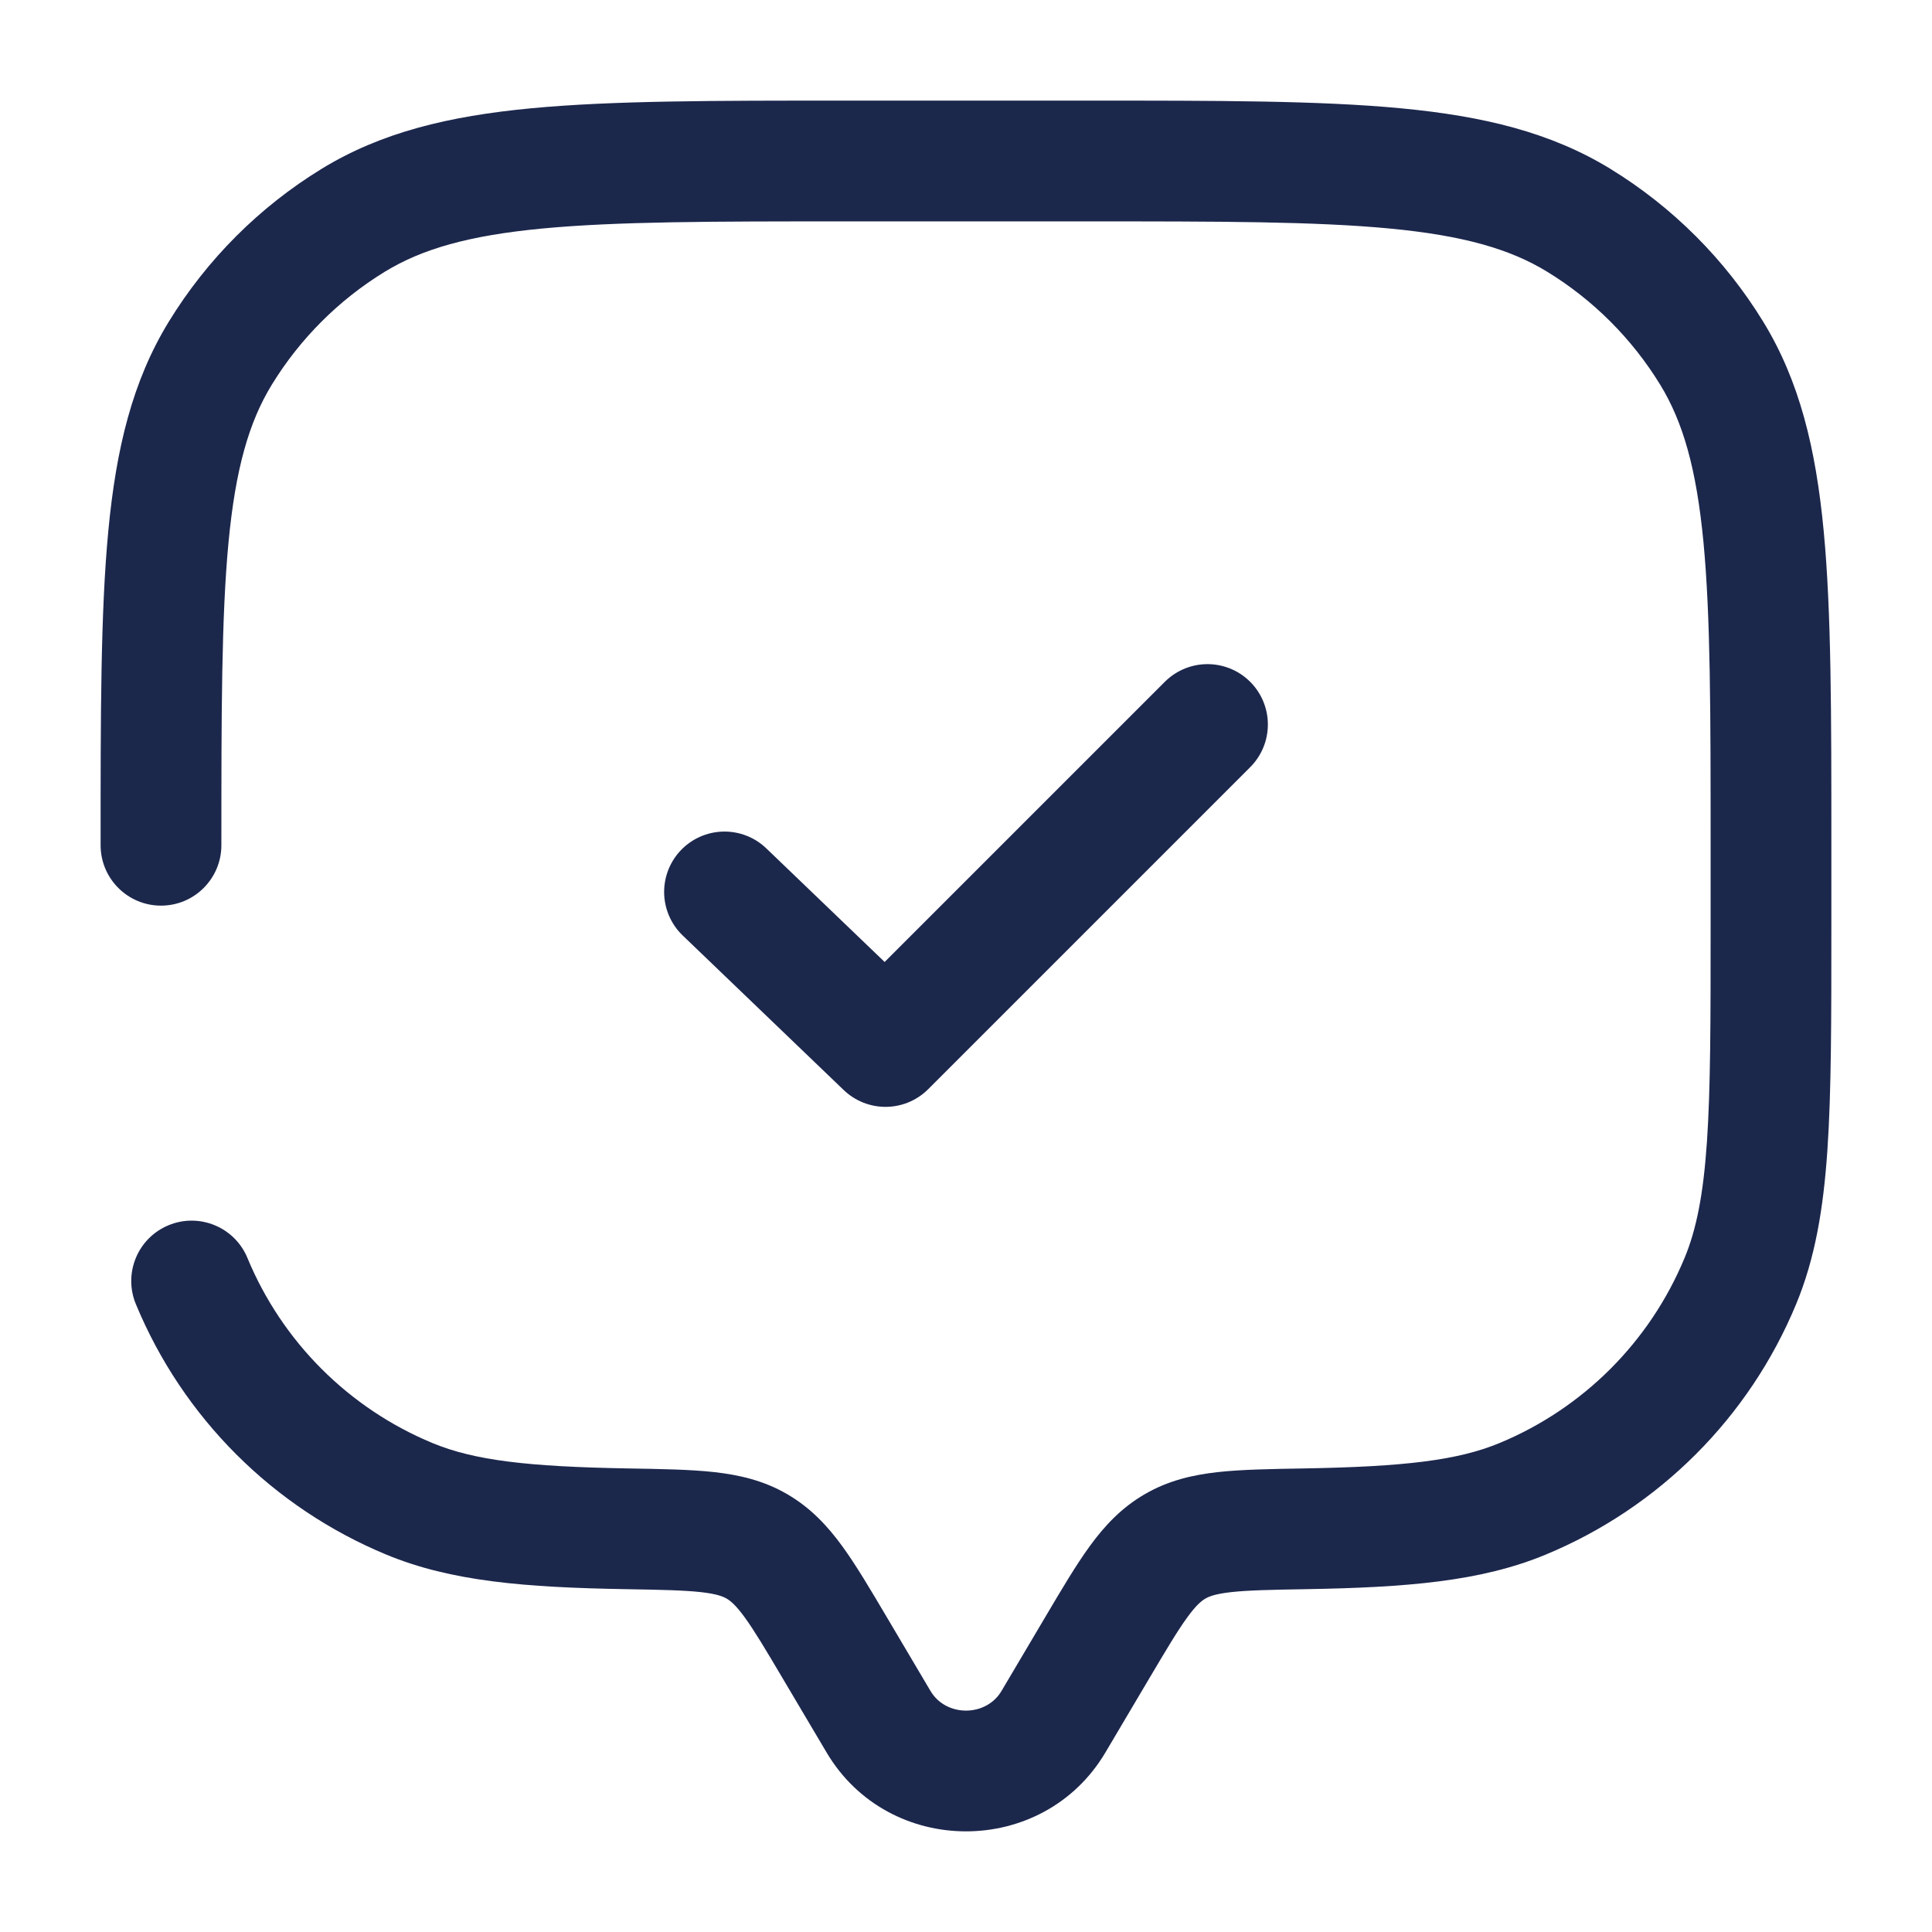 <svg width="65" height="65" viewBox="0 0 65 65" fill="none" xmlns="http://www.w3.org/2000/svg">
<path d="M3.385 28.437C3.385 29.559 4.295 30.469 5.417 30.469C6.538 30.469 7.448 29.559 7.448 28.437H3.385ZM8.324 42.321C7.895 41.285 6.706 40.793 5.67 41.222C4.634 41.651 4.141 42.839 4.571 43.876L8.324 42.321ZM37.191 58.959L38.659 56.479L35.163 54.41L33.695 56.89L37.191 58.959ZM26.34 56.479L27.809 58.959L31.305 56.89L29.837 54.41L26.34 56.479ZM33.695 56.89C33.173 57.772 31.827 57.772 31.305 56.89L27.809 58.959C29.904 62.499 35.096 62.499 37.191 58.959L33.695 56.89ZM28.437 7.448H36.562V3.385H28.437V7.448ZM57.552 28.437V31.146H61.614V28.437H57.552ZM21.132 49.404C17.732 49.345 15.95 49.129 14.553 48.551L12.999 52.304C15.179 53.207 17.662 53.407 21.062 53.466L21.132 49.404ZM4.571 43.876C6.151 47.692 9.183 50.723 12.999 52.304L14.553 48.551C11.733 47.382 9.492 45.142 8.324 42.321L4.571 43.876ZM57.552 31.146C57.552 34.328 57.551 36.614 57.428 38.417C57.306 40.202 57.072 41.366 56.676 42.321L60.429 43.876C61.064 42.343 61.345 40.685 61.481 38.693C61.615 36.72 61.614 34.273 61.614 31.146H57.552ZM43.938 53.466C47.338 53.407 49.821 53.207 52.001 52.304L50.446 48.551C49.05 49.129 47.268 49.345 43.868 49.404L43.938 53.466ZM56.676 42.321C55.507 45.142 53.267 47.382 50.446 48.551L52.001 52.304C55.817 50.723 58.848 47.692 60.429 43.876L56.676 42.321ZM36.562 7.448C41.034 7.448 44.246 7.45 46.751 7.688C49.226 7.923 50.8 8.375 52.056 9.144L54.178 5.68C52.177 4.454 49.907 3.907 47.135 3.644C44.394 3.383 40.956 3.385 36.562 3.385V7.448ZM61.614 28.437C61.614 24.044 61.617 20.606 61.356 17.864C61.092 15.092 60.546 12.822 59.32 10.821L55.856 12.944C56.625 14.199 57.076 15.774 57.312 18.249C57.55 20.754 57.552 23.965 57.552 28.437H61.614ZM52.056 9.144C53.605 10.093 54.907 11.395 55.856 12.944L59.32 10.821C58.036 8.726 56.274 6.964 54.178 5.68L52.056 9.144ZM28.437 3.385C24.044 3.385 20.606 3.383 17.864 3.644C15.092 3.907 12.822 4.454 10.821 5.68L12.944 9.144C14.199 8.375 15.774 7.923 18.249 7.688C20.754 7.45 23.965 7.448 28.437 7.448V3.385ZM7.448 28.437C7.448 23.965 7.45 20.754 7.688 18.249C7.923 15.774 8.375 14.199 9.144 12.944L5.68 10.821C4.454 12.822 3.907 15.092 3.644 17.864C3.383 20.606 3.385 24.044 3.385 28.437H7.448ZM10.821 5.68C8.726 6.964 6.964 8.726 5.68 10.821L9.144 12.944C10.093 11.395 11.395 10.093 12.944 9.144L10.821 5.68ZM29.837 54.41C29.287 53.481 28.804 52.661 28.335 52.017C27.84 51.339 27.273 50.728 26.487 50.271L24.445 53.782C24.573 53.857 24.748 53.993 25.052 54.41C25.38 54.861 25.752 55.484 26.34 56.479L29.837 54.41ZM21.062 53.466C22.251 53.486 23.004 53.502 23.578 53.565C24.115 53.625 24.323 53.712 24.445 53.782L26.487 50.271C25.694 49.809 24.869 49.621 24.025 49.527C23.219 49.438 22.245 49.423 21.132 49.404L21.062 53.466ZM38.659 56.479C39.248 55.484 39.619 54.861 39.948 54.41C40.252 53.993 40.427 53.857 40.555 53.782L38.513 50.271C37.726 50.728 37.159 51.339 36.665 52.017C36.196 52.661 35.713 53.481 35.163 54.41L38.659 56.479ZM43.868 49.404C42.754 49.423 41.78 49.438 40.974 49.527C40.131 49.621 39.306 49.809 38.513 50.271L40.555 53.782C40.677 53.712 40.885 53.625 41.421 53.565C41.995 53.502 42.749 53.486 43.938 53.466L43.868 49.404Z" fill="#1C274C"/>
<path d="M24.375 30.008L29.792 35.208L40.625 24.375" stroke="#1C274C" stroke-width="4.062" stroke-linecap="round" stroke-linejoin="round"/>
</svg>
